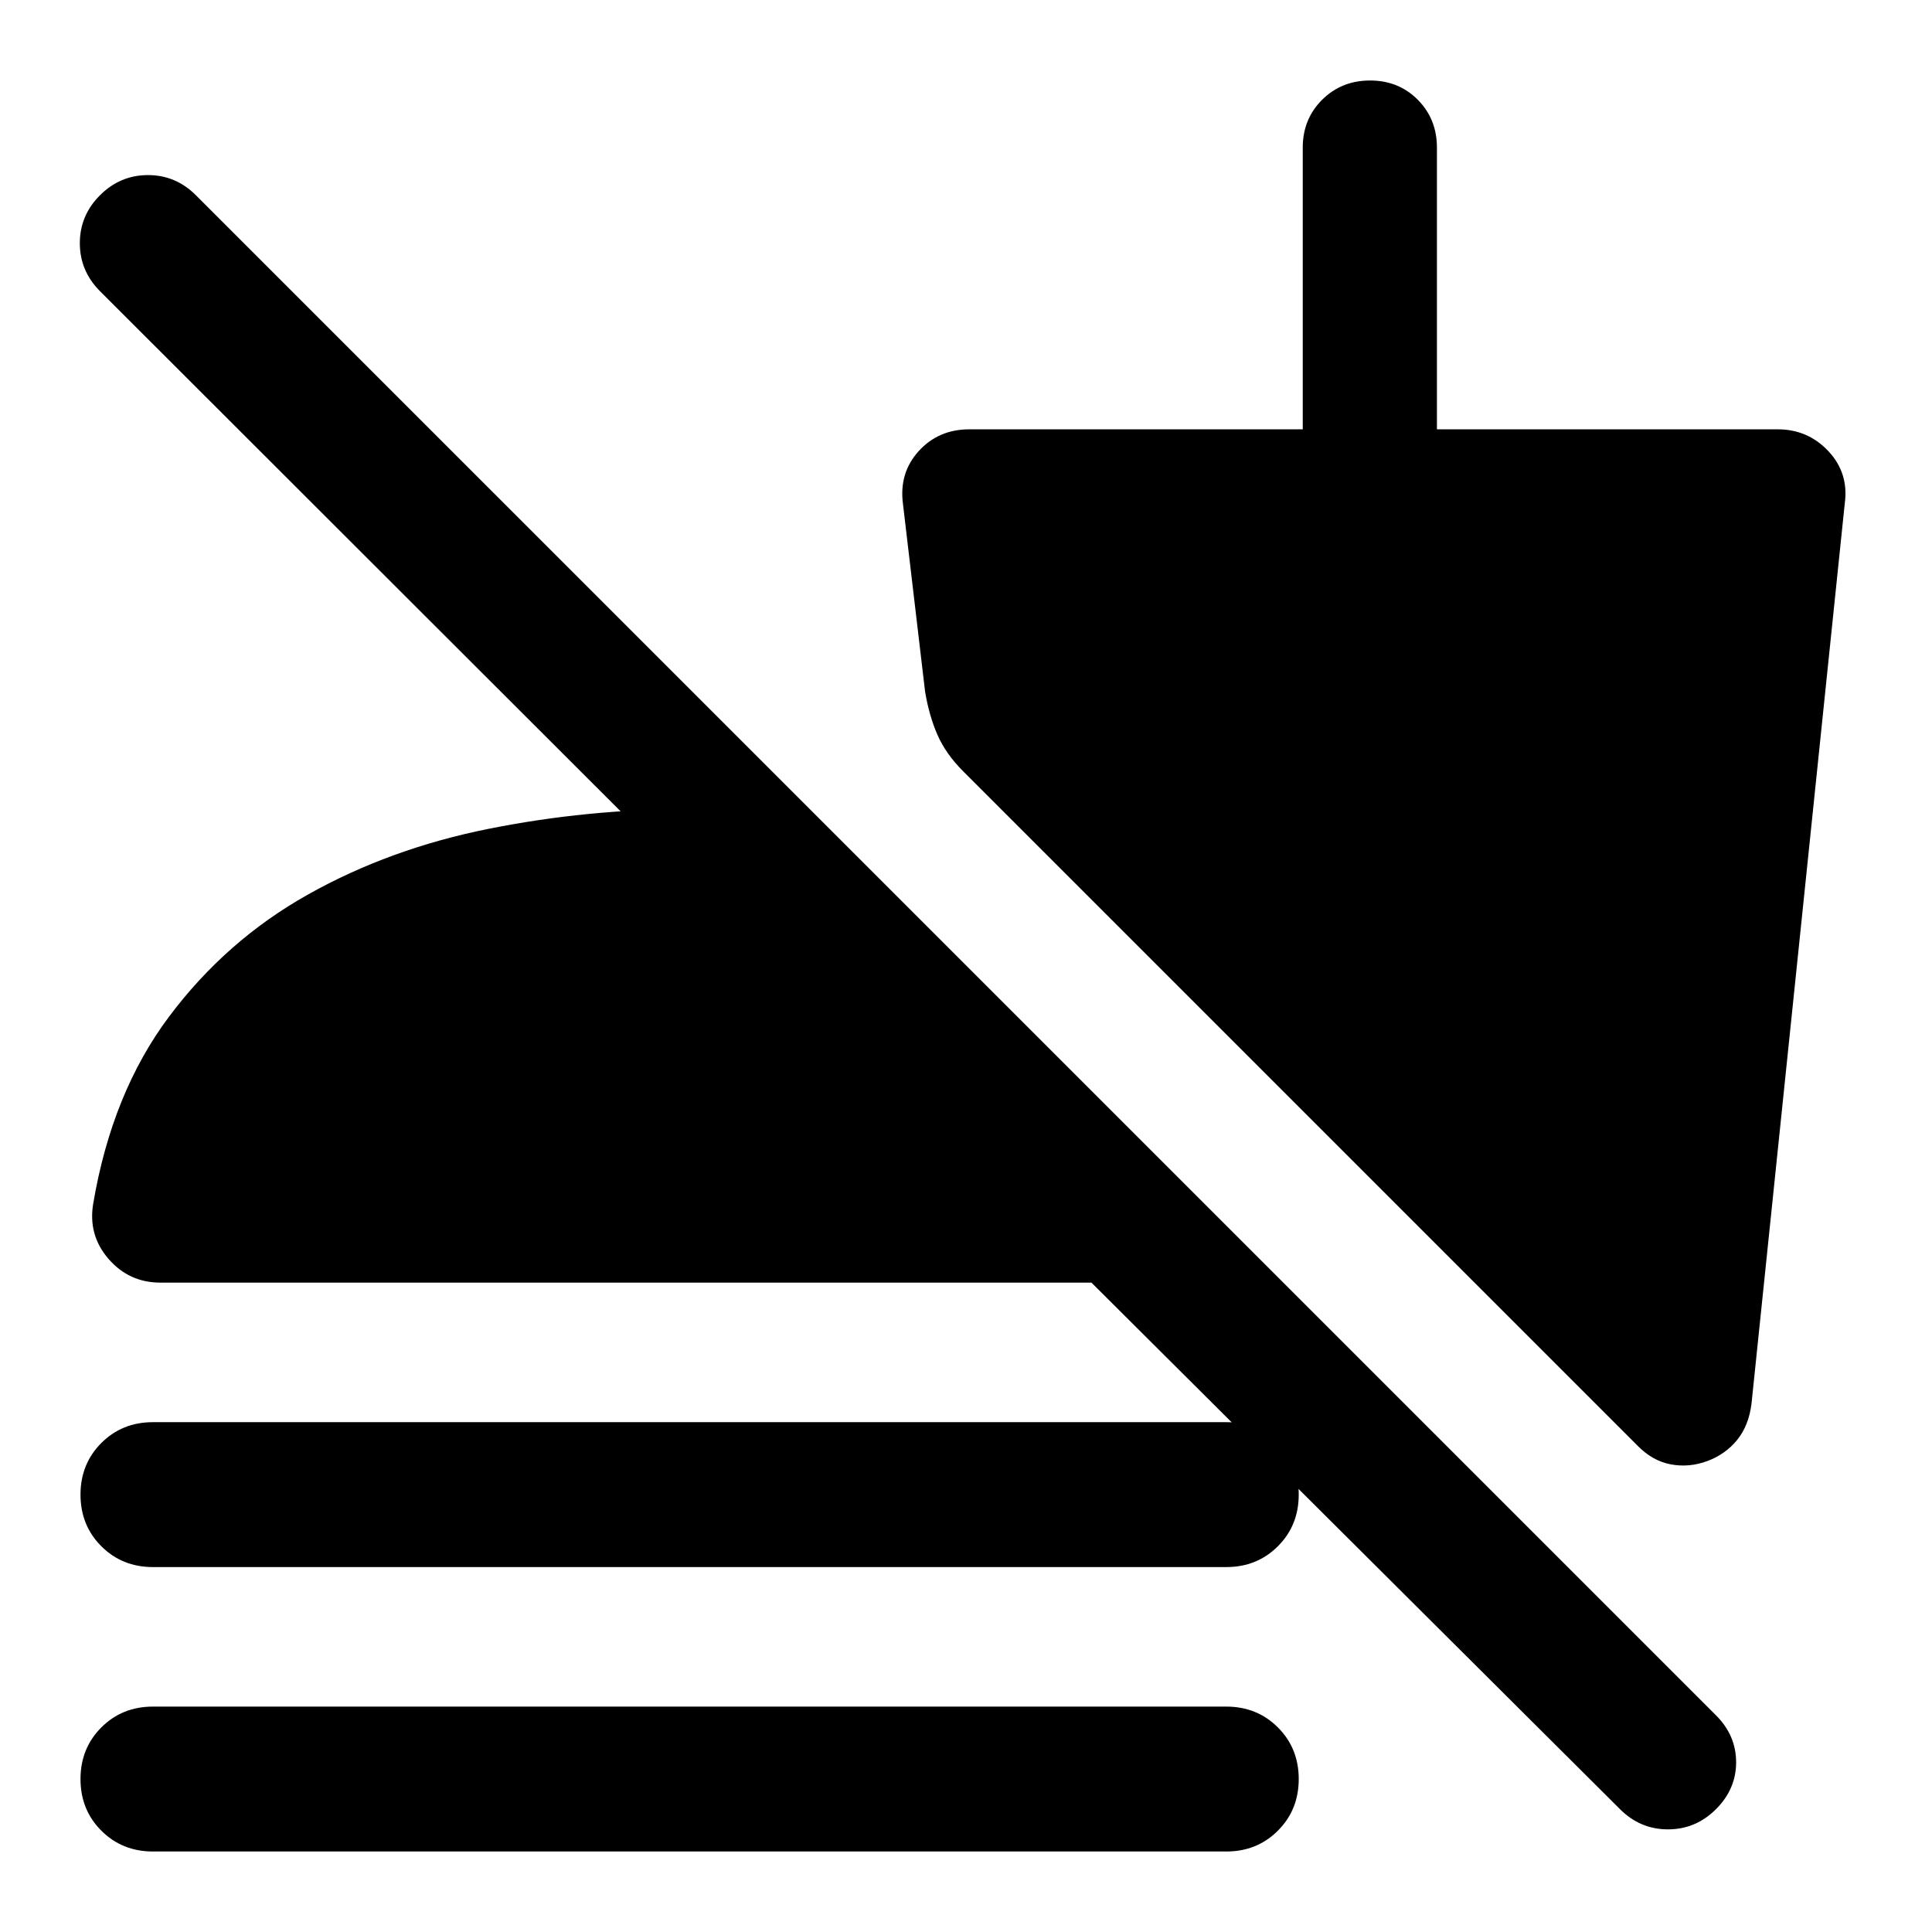 <svg xmlns="http://www.w3.org/2000/svg" height="40" viewBox="0 -960 960 960" width="40"><path d="M805-61 542.34-322.67H79.67q-15.55 0-25.78-11.83-10.22-11.83-7.56-27.5 9.34-55 37.67-92.83 28.33-37.84 69-60.67t89.83-32.67Q292-558 342.67-558q17 0 33.33 1.5t31.33 3.5v95L49.67-815.33q-10-10.05-10-23.86Q39.67-853 49.7-863q10.04-10 23.83-10 13.8 0 23.8 10l755.34 755.33q10 10 10 23.34 0 13.33-10.04 23.33-10.03 10-23.83 10Q815-51 805-61ZM76-181.33q-15.3 0-25.65-10.35Q40-202.03 40-217.33q0-15.3 10.35-25.65Q60.7-253.33 76-253.33h533.33q15.3 0 25.65 10.35 10.35 10.35 10.35 25.65 0 15.3-10.35 25.65-10.35 10.35-25.65 10.35H76ZM76-40q-15.3 0-25.65-10.35Q40-60.7 40-76q0-15.3 10.35-25.65Q60.7-112 76-112h533.33q15.3 0 25.65 10.35Q645.33-91.3 645.33-76q0 15.3-10.35 25.65Q624.63-40 609.33-40H76Zm772.33-194q-9 3.33-18.1 1.64-9.11-1.69-16.56-9.31l-335-335q-8.67-8.66-12.84-18.16-4.16-9.5-6.16-21.5l-11-93.34q-2-15.33 7.81-26.16 9.82-10.84 25.19-10.84h165.66v-140q0-14.16 9.62-23.75 9.62-9.58 23.83-9.58 14.22 0 23.72 9.58 9.5 9.59 9.5 23.75v140h169.33q15 0 25.17 10.84Q918.67-725 916.67-710l-46.34 447.33q-1.33 11-7.16 18.17-5.84 7.17-14.84 10.5Z"/></svg>